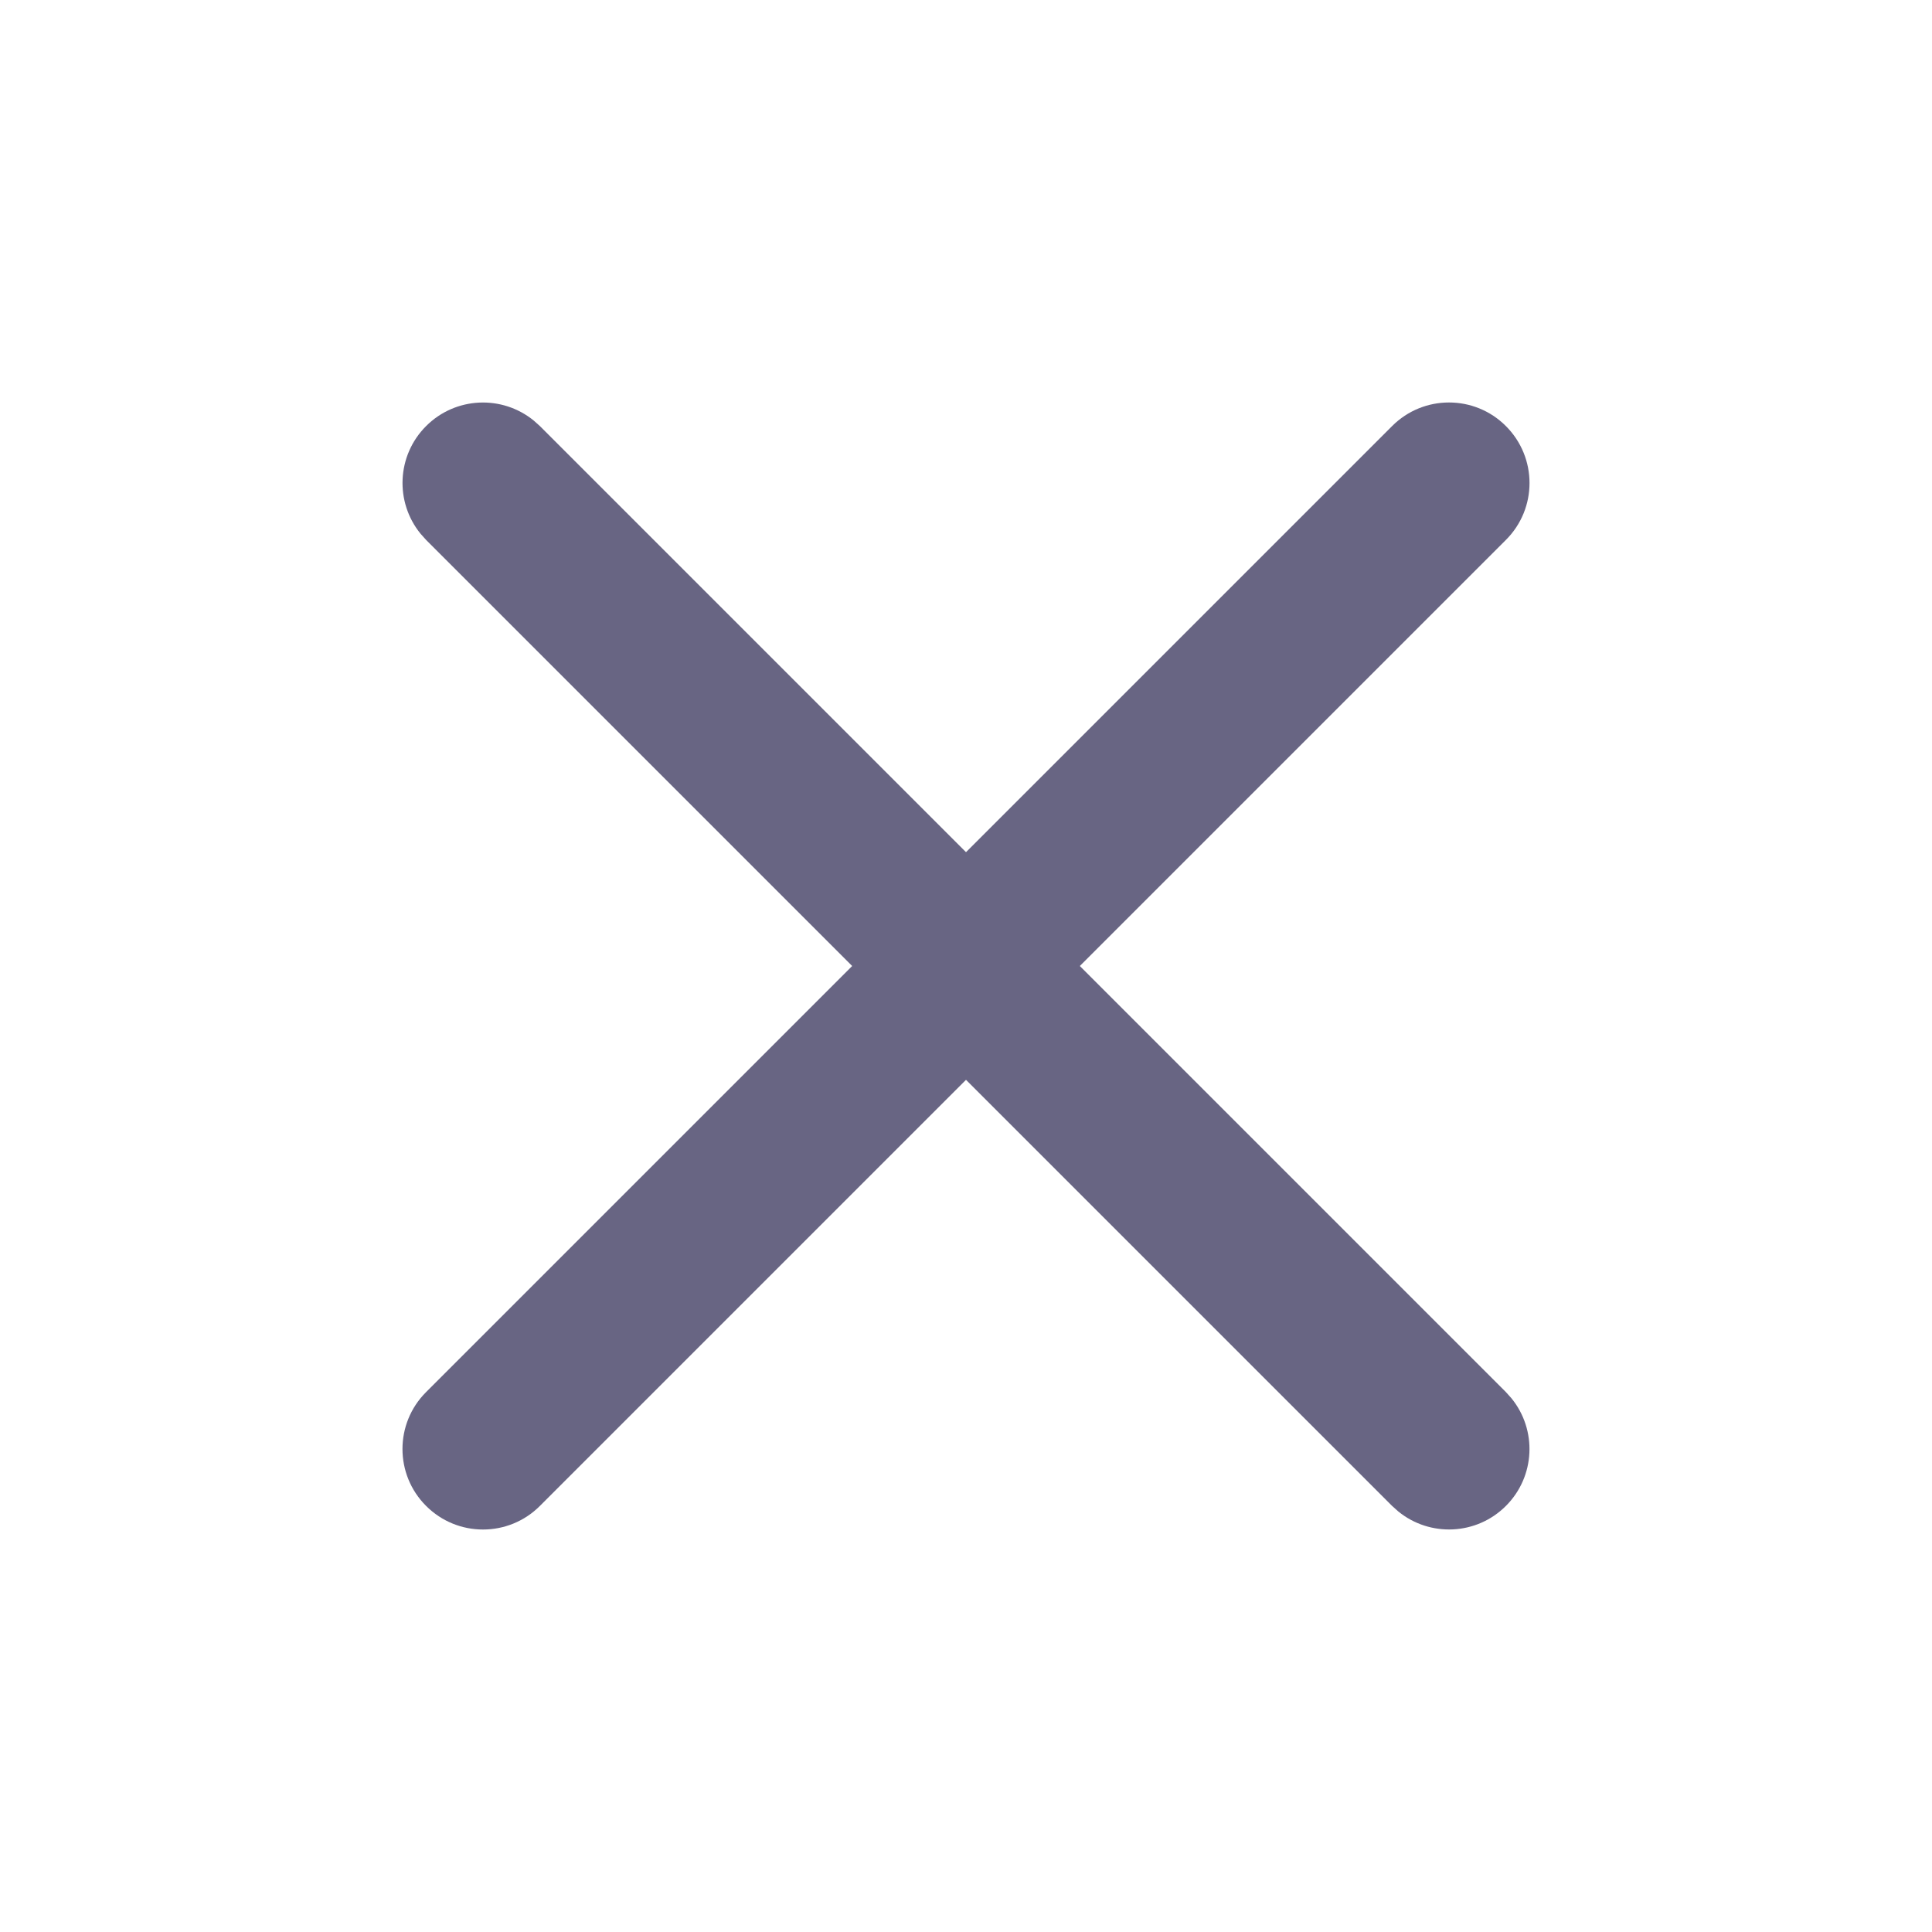 <svg class="w-6 h-6" width="24" height="24" viewBox="0 0 24 24" fill="none" xmlns="http://www.w3.org/2000/svg"><path d="M17.293 5.293C17.683 4.902 18.317 4.902 18.707 5.293C19.098 5.684 19.098 6.317 18.707 6.707L6.707 18.707C6.317 19.098 5.683 19.098 5.293 18.707C4.902 18.317 4.902 17.683 5.293 17.293L17.293 5.293Z" fill="#686583" style="fill-opacity:1;"/><path d="M5.293 5.293C5.659 4.927 6.238 4.904 6.631 5.225L6.707 5.293L18.707 17.293L18.775 17.369C19.096 17.762 19.073 18.341 18.707 18.707C18.341 19.073 17.762 19.096 17.369 18.775L17.293 18.707L5.293 6.707L5.225 6.631C4.904 6.238 4.927 5.659 5.293 5.293Z" fill="#686583" style="fill-opacity:1;"/></svg>